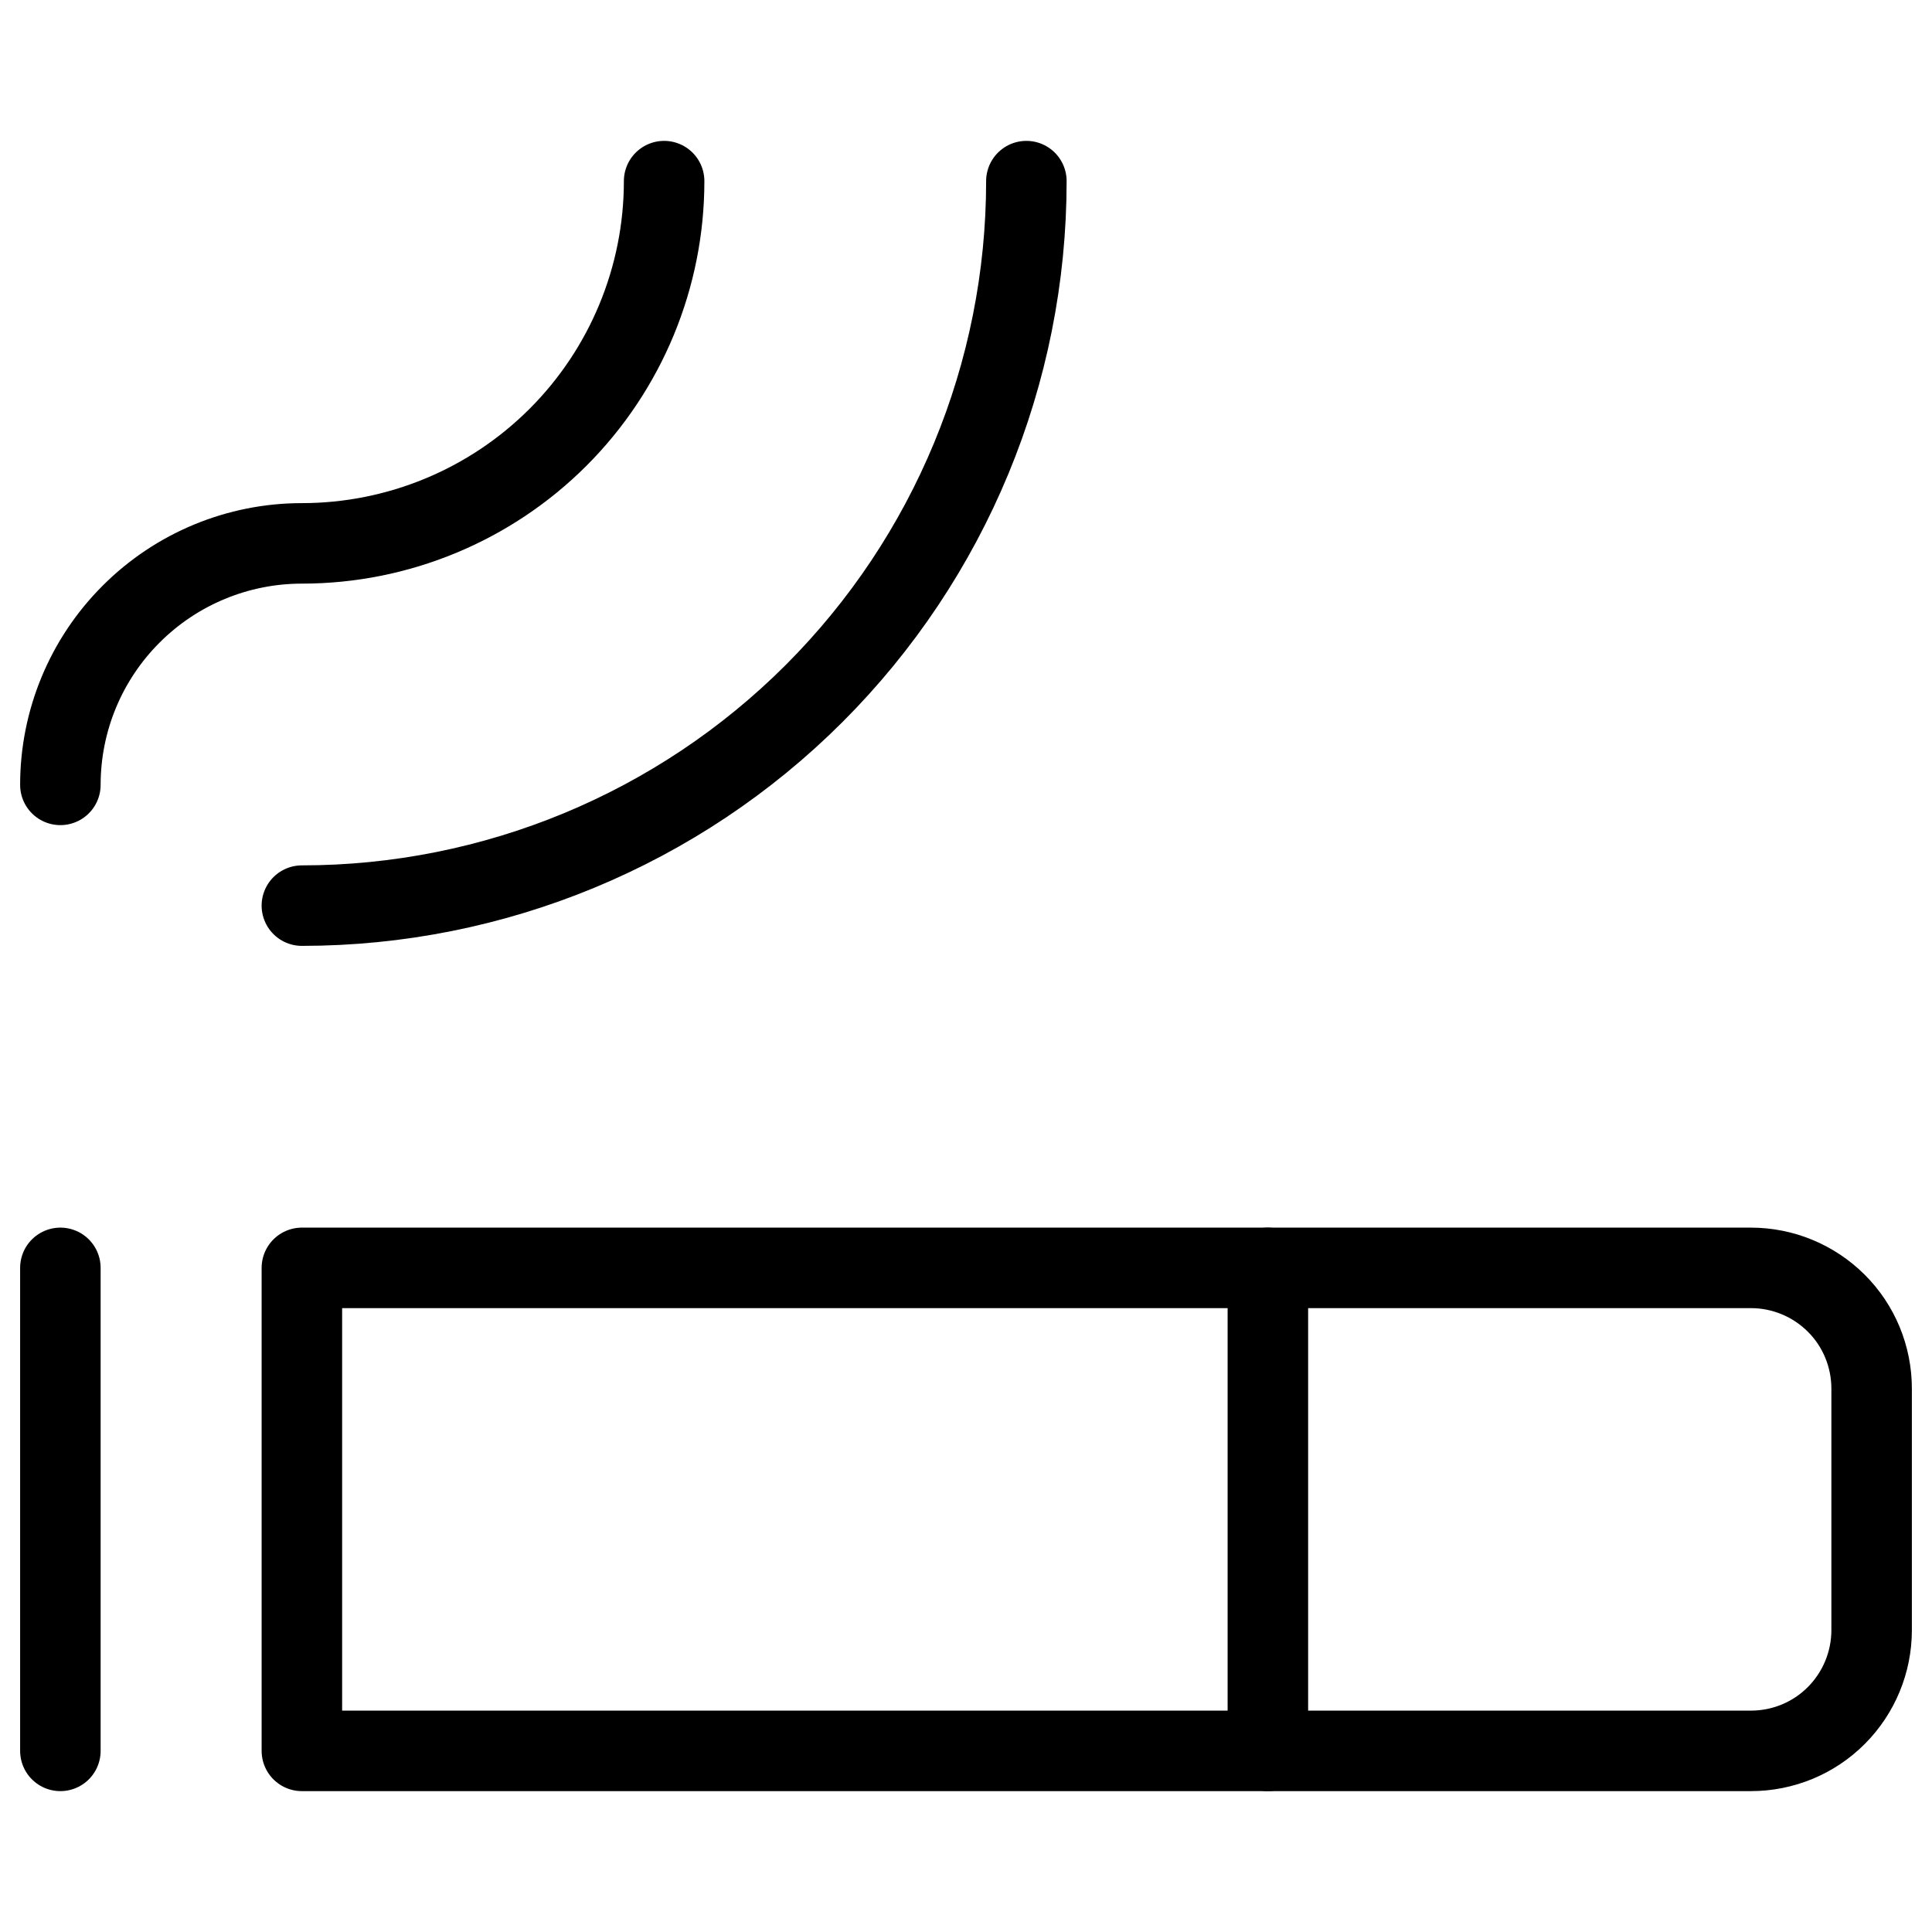 <svg xmlns="http://www.w3.org/2000/svg" fill="none" viewBox="0 0 24 24" id="Allowances-Smoking--Streamline-Ultimate">
  <desc>
    Allowances Smoking Streamline Icon: https://streamlinehq.com
  </desc>
  <path stroke="#000000" stroke-linecap="round" stroke-linejoin="round" d="M21.75 21.75h-18v-6h18c0.398 0 0.779 0.158 1.061 0.439s0.439 0.663 0.439 1.061v3c0 0.398 -0.158 0.779 -0.439 1.061s-0.663 0.439 -1.061 0.439Z" stroke-width="1"></path>
  <path stroke="#000000" stroke-linecap="round" stroke-linejoin="round" d="M15.75 15.75v6" stroke-width="1"></path>
  <path stroke="#000000" stroke-linecap="round" stroke-linejoin="round" d="M0.75 15.75v6" stroke-width="1"></path>
  <path stroke="#000000" stroke-linecap="round" stroke-linejoin="round" d="M8.25 2.25c0 1.193 -0.474 2.338 -1.318 3.182C6.088 6.276 4.943 6.75 3.75 6.75c-0.796 0 -1.559 0.316 -2.121 0.879C1.066 8.191 0.75 8.954 0.75 9.75" stroke-width="1"></path>
  <path stroke="#000000" stroke-linecap="round" stroke-linejoin="round" d="M12.75 2.25c0 2.387 -0.948 4.676 -2.636 6.364C8.426 10.302 6.137 11.25 3.75 11.25" stroke-width="1"></path>
</svg>